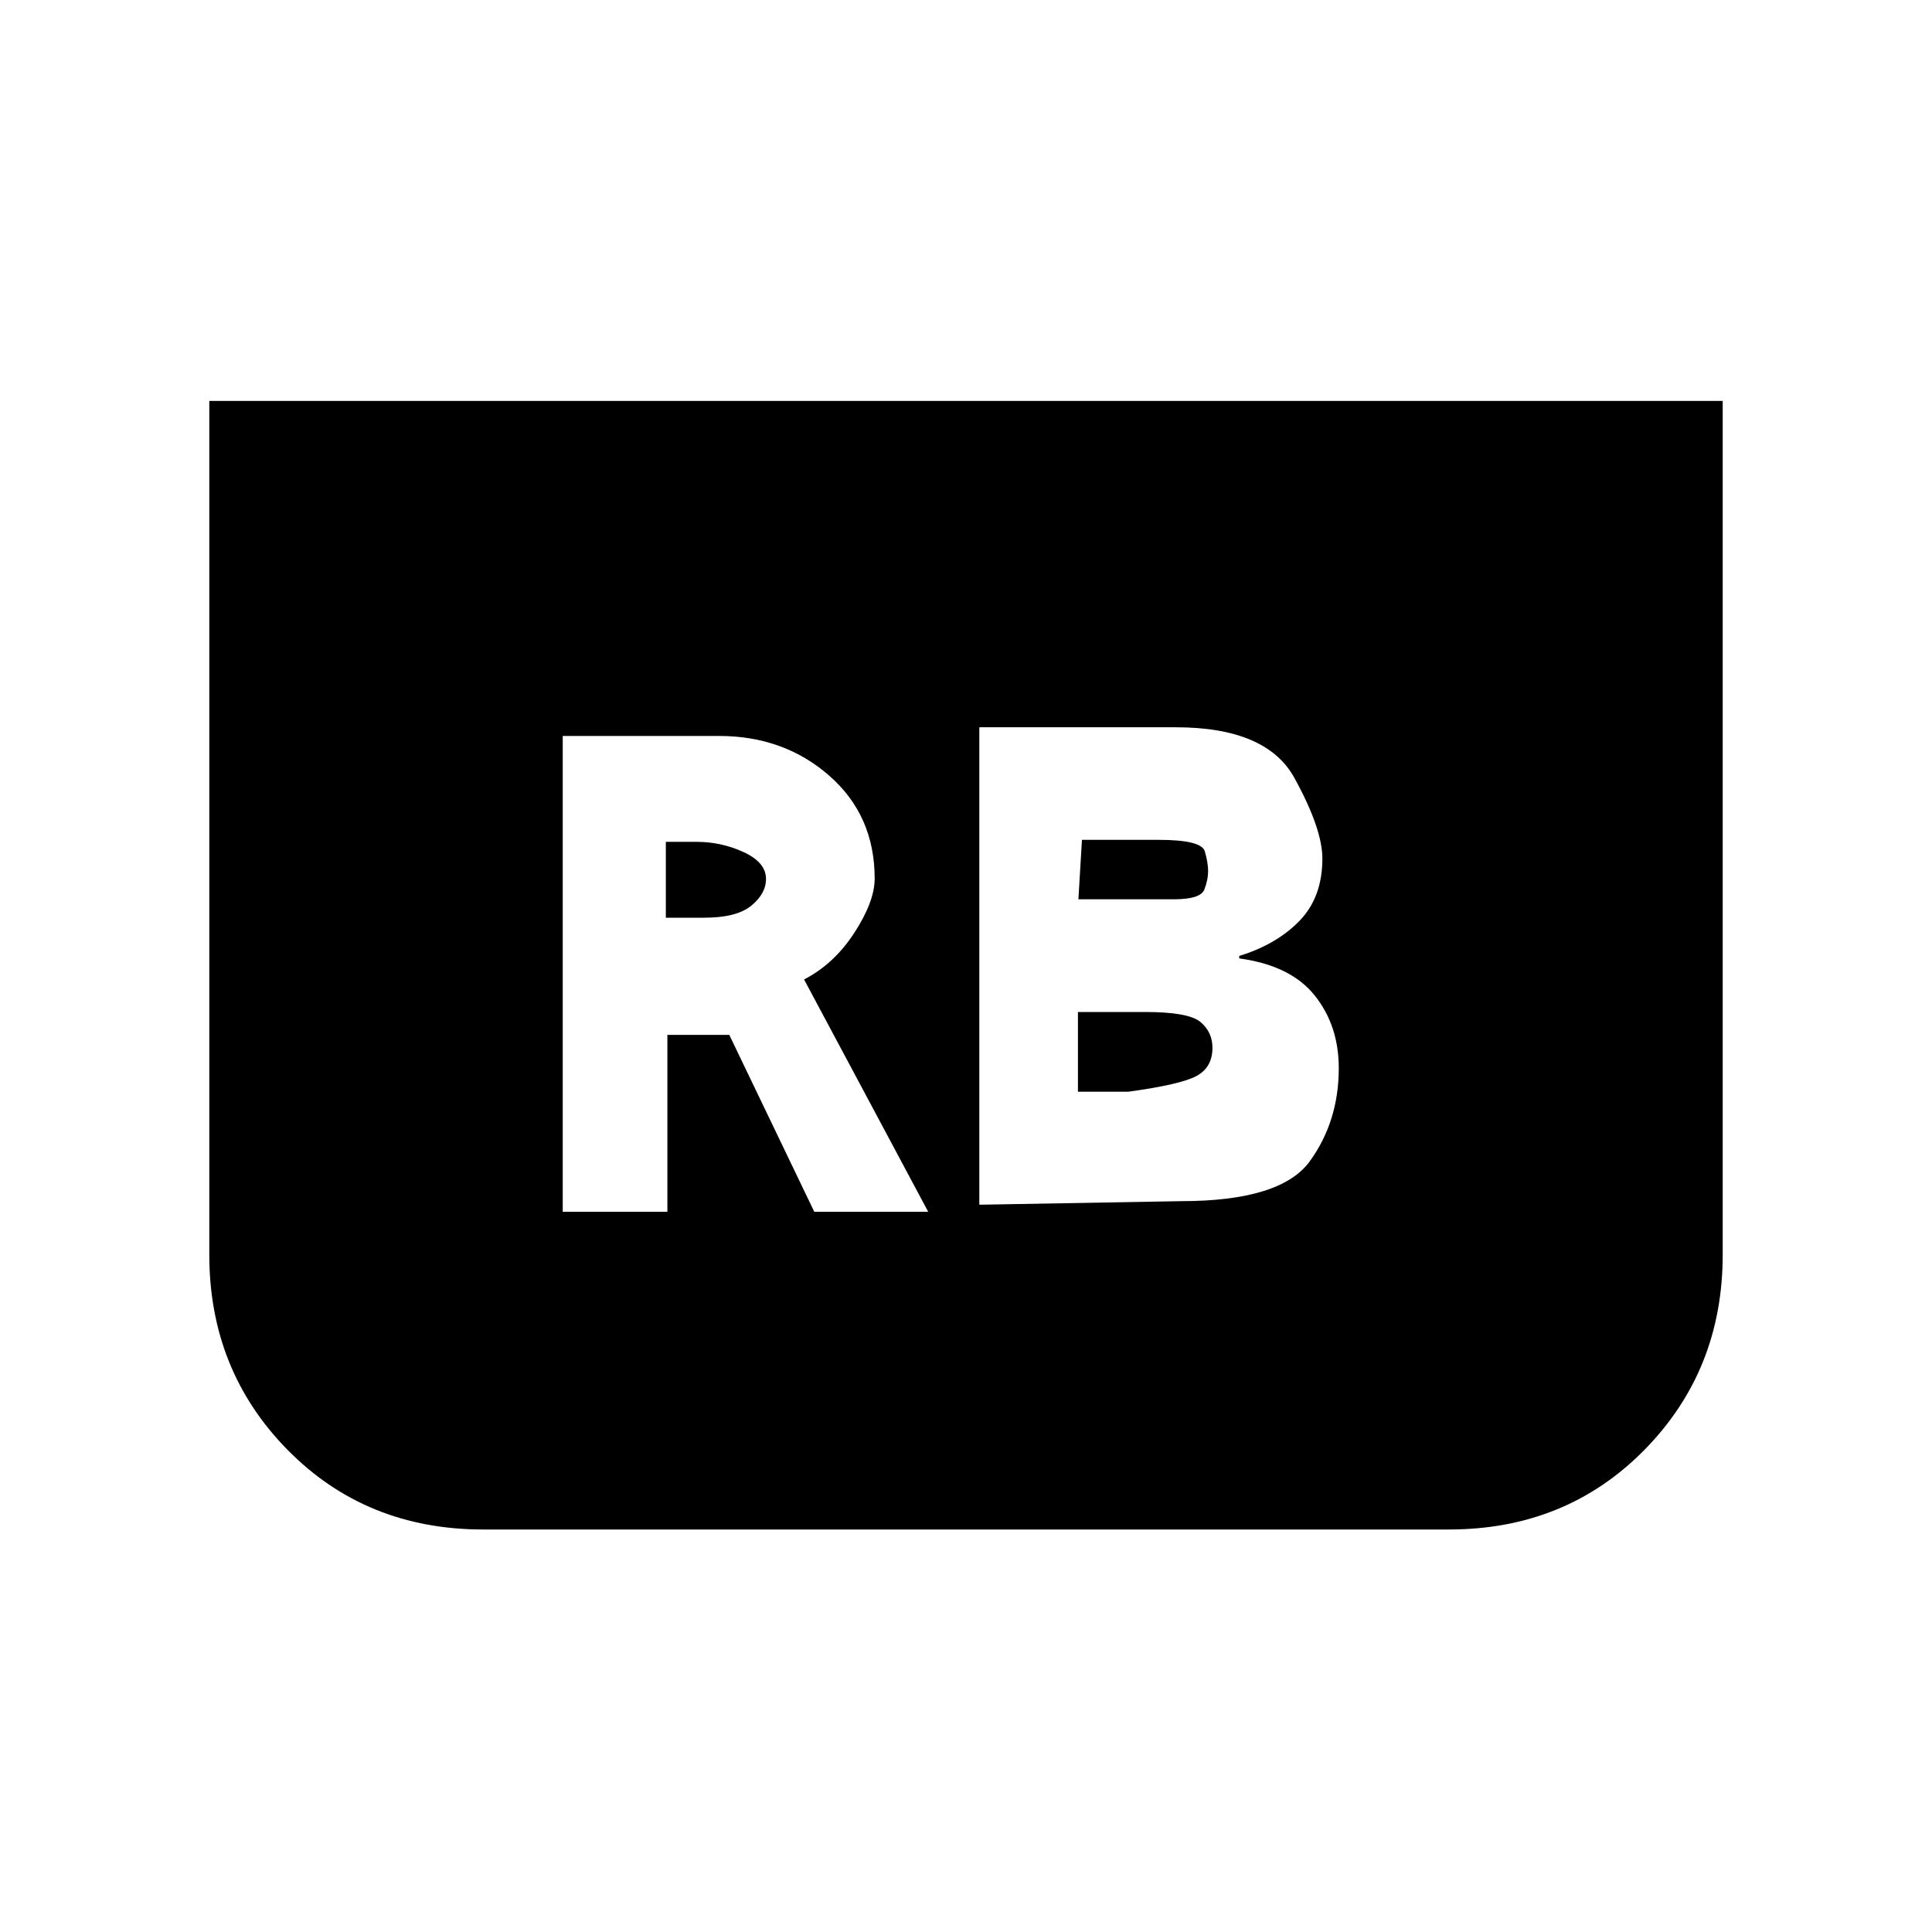 <svg xmlns="http://www.w3.org/2000/svg" height="20" viewBox="0 -960 960 960" width="20"><path d="m486.62-361.38 100.15-1.77q49.69 0 64.08-19.85 14.38-19.85 14.38-46.23 0-21.15-11.96-36.12-11.96-14.96-37.5-18.42V-485q18.54-5.69 29.92-17.42 11.39-11.73 11.39-30.96 0-14.77-13.85-40-13.85-25.24-59-25.24h-97.61v237.24Zm49.23-151.77 1.77-29.54h38q21.46 0 23.07 5.77 1.62 5.77 1.62 9.77 0 4.23-1.85 9.11-1.84 4.89-15.23 4.89h-47.38Zm-.23 95.61v-39.61h33.3q21.7 0 27.62 5 5.92 5 5.92 12.77 0 9.76-7.92 14.03t-33.85 7.81h-25.07ZM856-760.77v424.23q0 57.46-38.92 97Q778.15-200 719.92-200H240.08q-58.23 0-97.16-39.54-38.92-39.54-38.92-97v-424.23h752ZM279.62-357.85h52v-87.92h30.76l42.24 87.92h56.61l-61.69-115.46q14.92-7.69 25-23.23t10.08-26.92q0-31.31-22.54-51.08t-54.85-19.77h-77.61v236.46ZM330.85-504v-37.69h15.3q12.31 0 23.39 5.11 11.08 5.12 11.08 13.35 0 7.23-7.27 13.23T350-504h-19.15Z"/></svg>